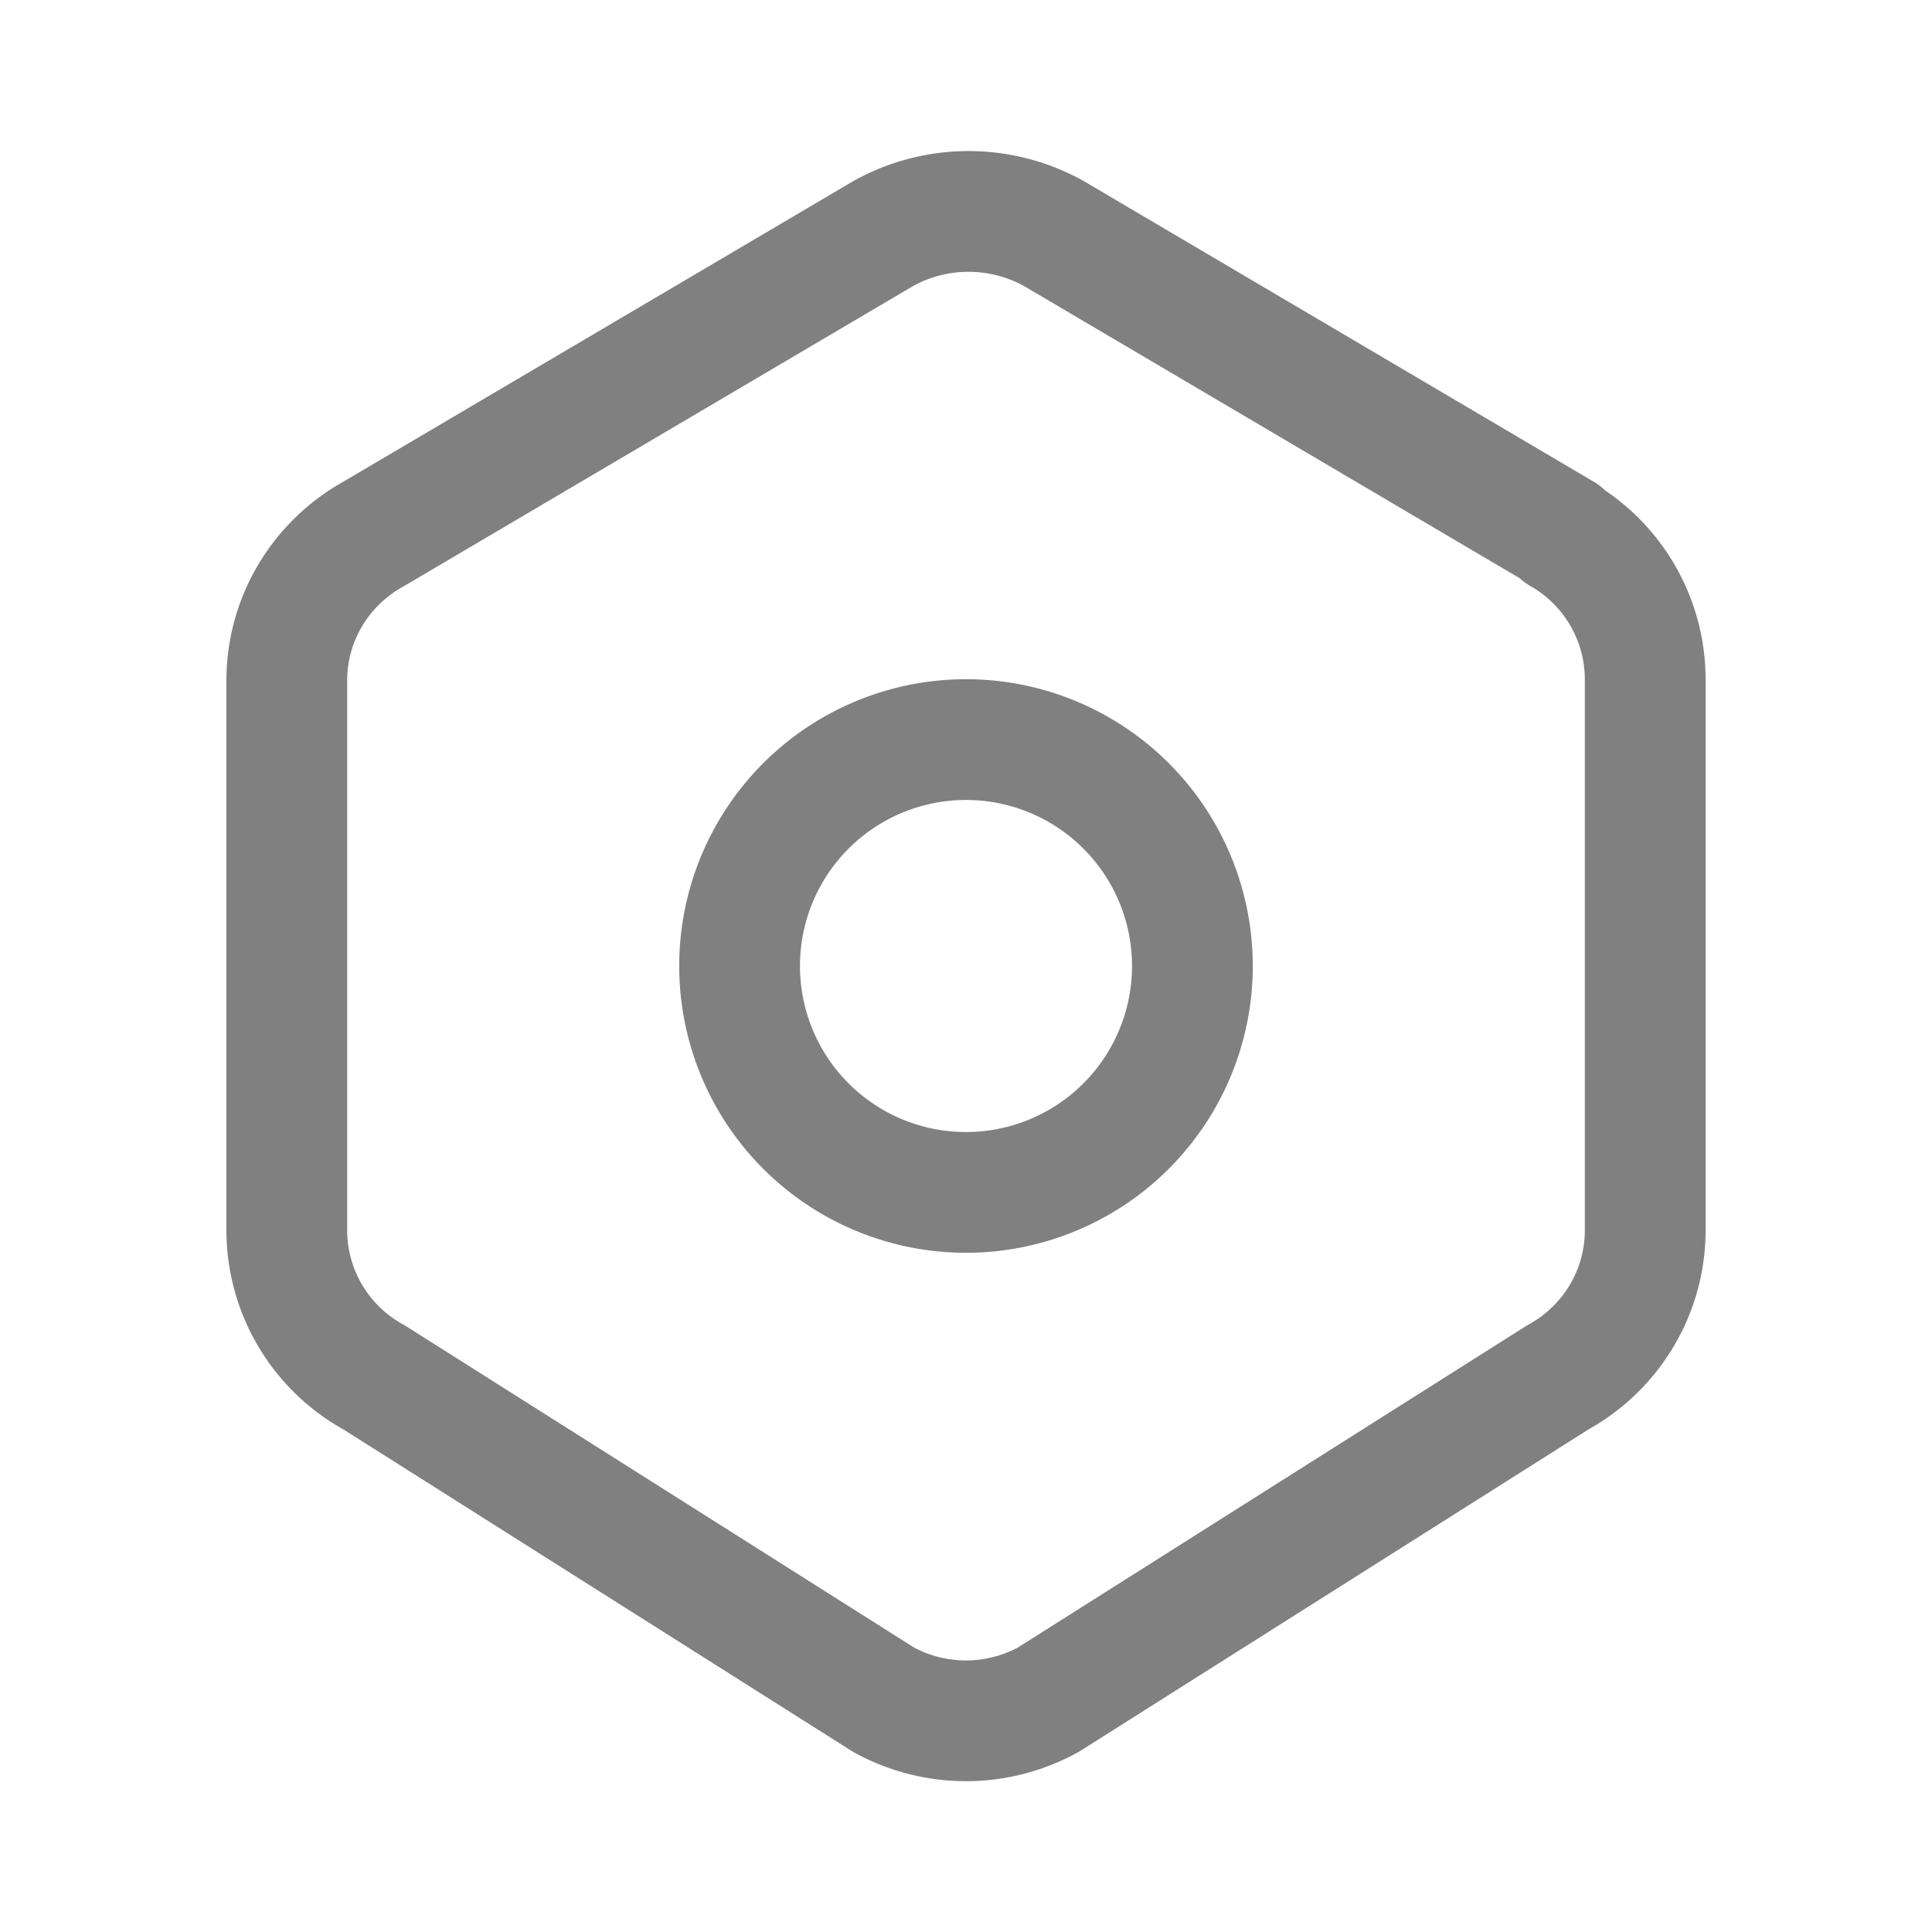 <svg xmlns="http://www.w3.org/2000/svg" viewBox="-0.5 -0.5 16 16" fill="none" stroke="#808080" stroke-linecap="round" stroke-linejoin="round" id="Settings-2--Streamline-Tabler" height="16" width="16">
  <path d="M12.422 3.919A1.391 1.391 0 0 1 13.125 5.136v4.553c0 0.506 -0.277 0.972 -0.724 1.218l-4.219 2.669a1.418 1.418 0 0 1 -1.365 0l-4.219 -2.669A1.391 1.391 0 0 1 1.875 9.689V5.136c0 -0.506 0.277 -0.971 0.724 -1.217l4.219 -2.487a1.456 1.456 0 0 1 1.406 0l4.219 2.487h-0.021z" stroke-width="1"></path>
  <path d="M5.625 7.5a1.875 1.875 0 1 0 3.75 0 1.875 1.875 0 1 0 -3.75 0" stroke-width="1"></path>
</svg>
